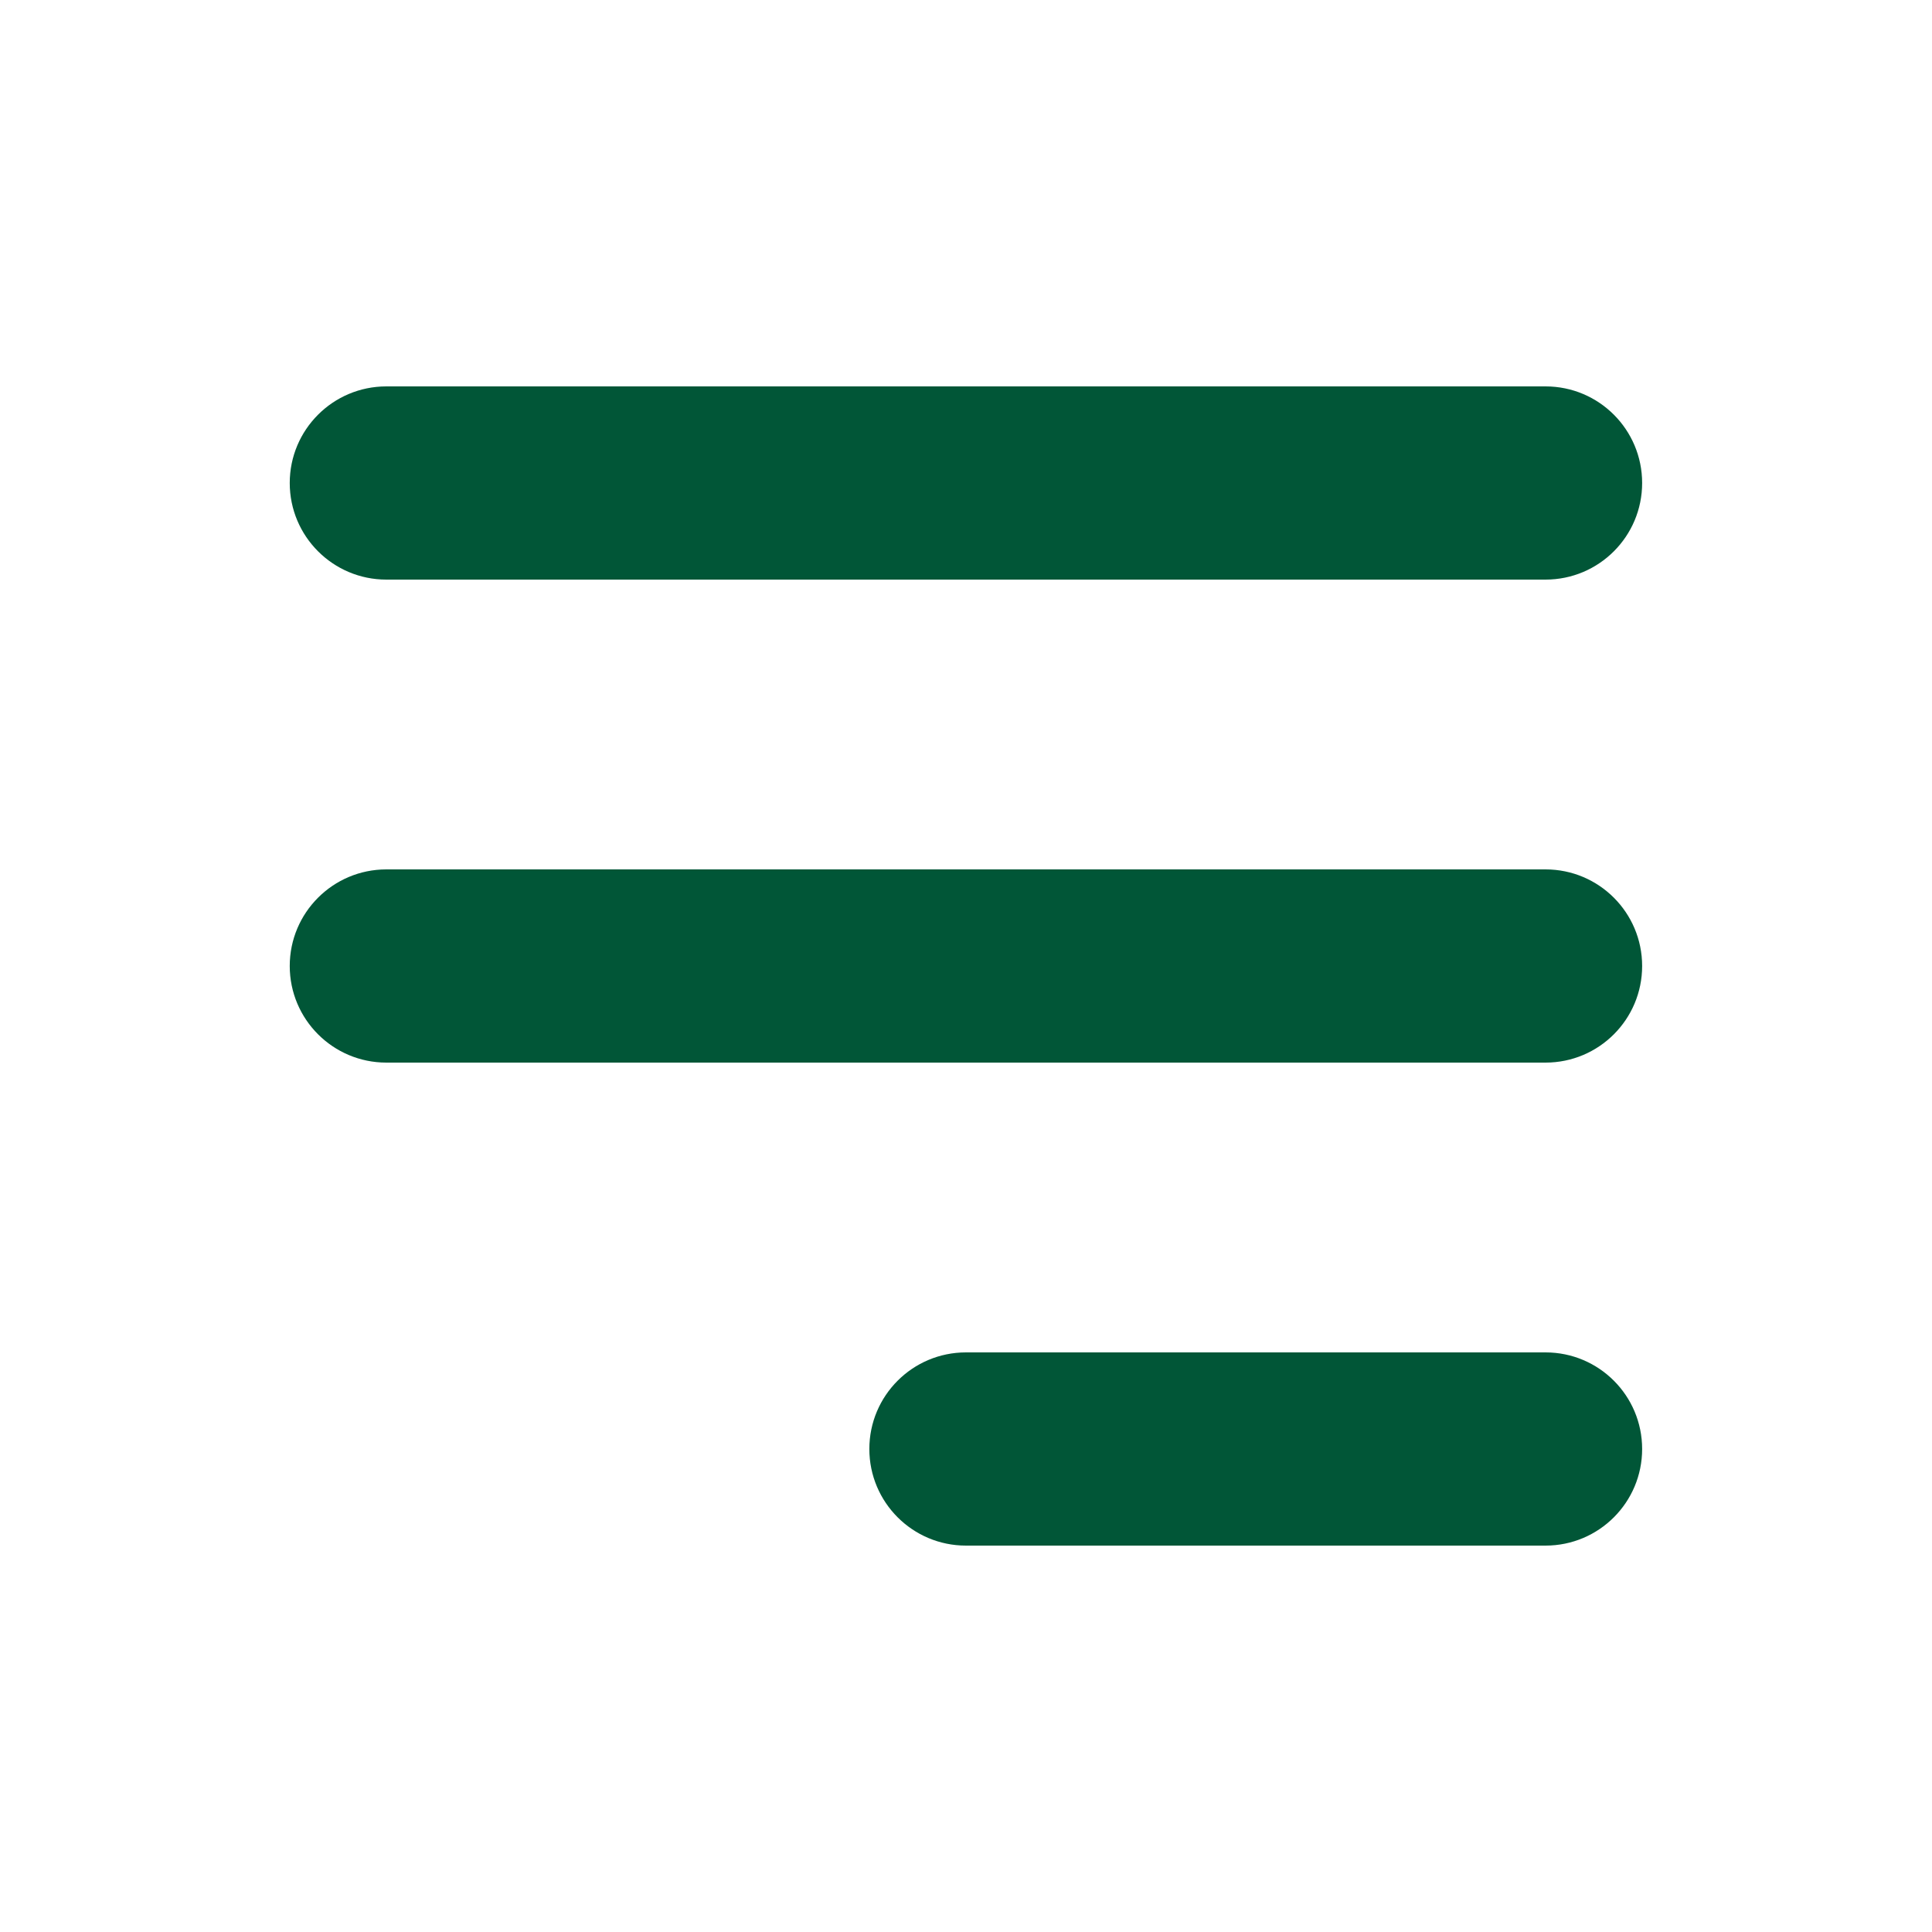 <svg width="32" height="32" viewBox="0 0 32 32" fill="none" xmlns="http://www.w3.org/2000/svg">
<path fill-rule="evenodd" clip-rule="evenodd" d="M27.199 24C27.199 23.116 26.483 22.4 25.599 22.4H15.999C15.116 22.4 14.399 23.116 14.399 24C14.399 24.884 15.116 25.6 15.999 25.6H25.599C26.483 25.6 27.199 24.884 27.199 24ZM27.199 8C27.199 7.116 26.483 6.4 25.599 6.4H6.399C5.516 6.4 4.799 7.116 4.799 8C4.799 8.884 5.516 9.6 6.399 9.6H25.599C26.483 9.6 27.199 8.884 27.199 8ZM27.199 16C27.199 15.116 26.483 14.4 25.599 14.4H6.399C5.516 14.4 4.799 15.116 4.799 16C4.799 16.884 5.516 17.6 6.399 17.6H25.599C26.483 17.6 27.199 16.884 27.199 16Z" fill="#015637"/>
</svg>
